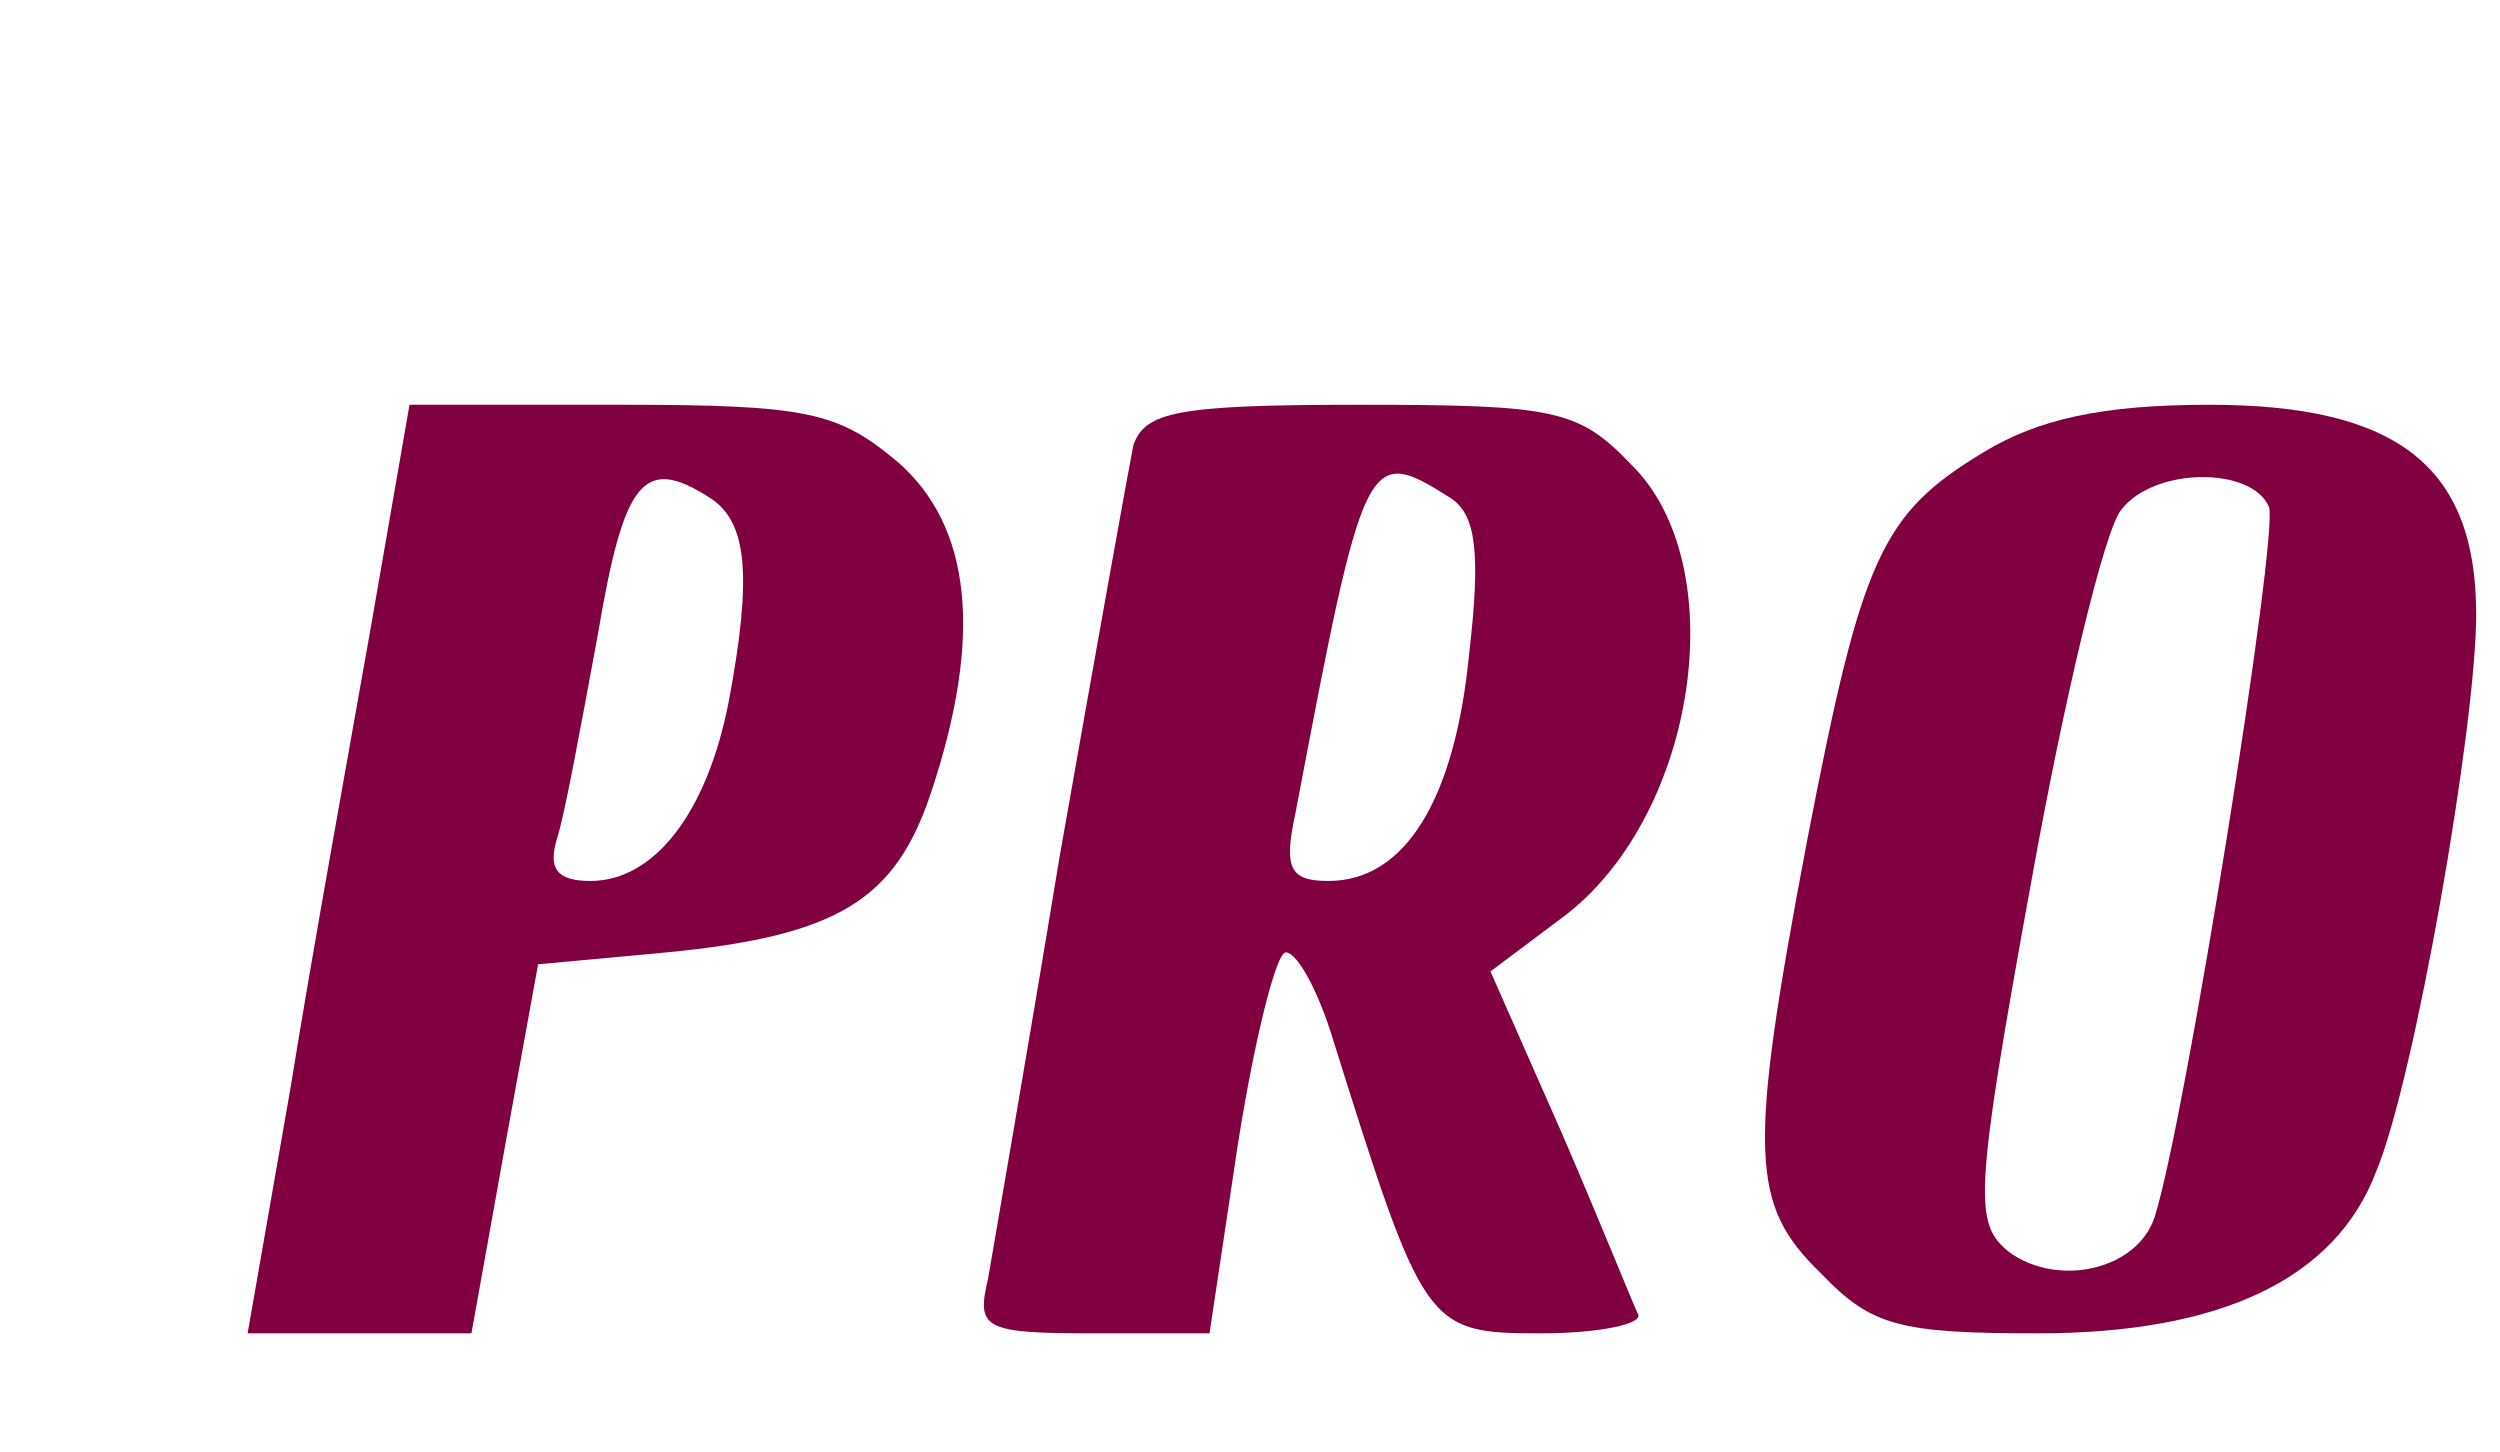 <?xml version="1.0" standalone="no"?>
<!DOCTYPE svg PUBLIC "-//W3C//DTD SVG 20010904//EN"
 "http://www.w3.org/TR/2001/REC-SVG-20010904/DTD/svg10.dtd">
<svg version="1.0" xmlns="http://www.w3.org/2000/svg"
 width="105pt" height="61pt" viewBox="0 0 105 61"
 preserveAspectRatio="xMidYMid meet">

<g transform="translate(0,61) scale(0.1,-0.1)"
fill="#800040" stroke="none">
<path d="M156 348 c-9 -51 -25 -139 -34 -195 l-18 -103 47 0 47 0 14 78 14 77
54 5 c72 7 96 22 111 67 22 66 17 112 -14 139 -25 21 -38 24 -116 24 l-89 0
-16 -92z m142 53 c16 -10 18 -33 8 -86 -9 -46 -31 -75 -58 -75 -14 0 -18 5
-14 18 3 9 10 47 17 85 11 65 19 76 47 58z"/>
<path d="M476 423 c-2 -10 -16 -88 -31 -173 -14 -85 -28 -165 -30 -177 -5 -21
-2 -23 44 -23 l49 0 12 80 c7 44 16 80 20 80 5 0 14 -17 20 -37 38 -121 39
-123 87 -123 25 0 43 4 41 8 -2 4 -16 39 -32 76 l-30 68 32 24 c55 43 70 147
27 189 -22 23 -32 25 -114 25 -77 0 -90 -3 -95 -17z m133 -22 c11 -7 13 -23 8
-66 -6 -61 -27 -95 -59 -95 -16 0 -19 5 -14 28 29 153 30 155 65 133z"/>
<path d="M833 420 c-43 -26 -51 -44 -74 -163 -25 -132 -24 -153 6 -182 21 -22
33 -25 91 -25 77 0 125 23 142 68 16 38 42 187 42 234 0 62 -33 88 -112 88
-45 0 -72 -6 -95 -20z m120 -23 c4 -12 -35 -257 -48 -298 -7 -22 -40 -30 -61
-15 -15 12 -15 23 9 155 14 78 31 149 38 157 14 18 55 18 62 1z"/>
</g>
</svg>
